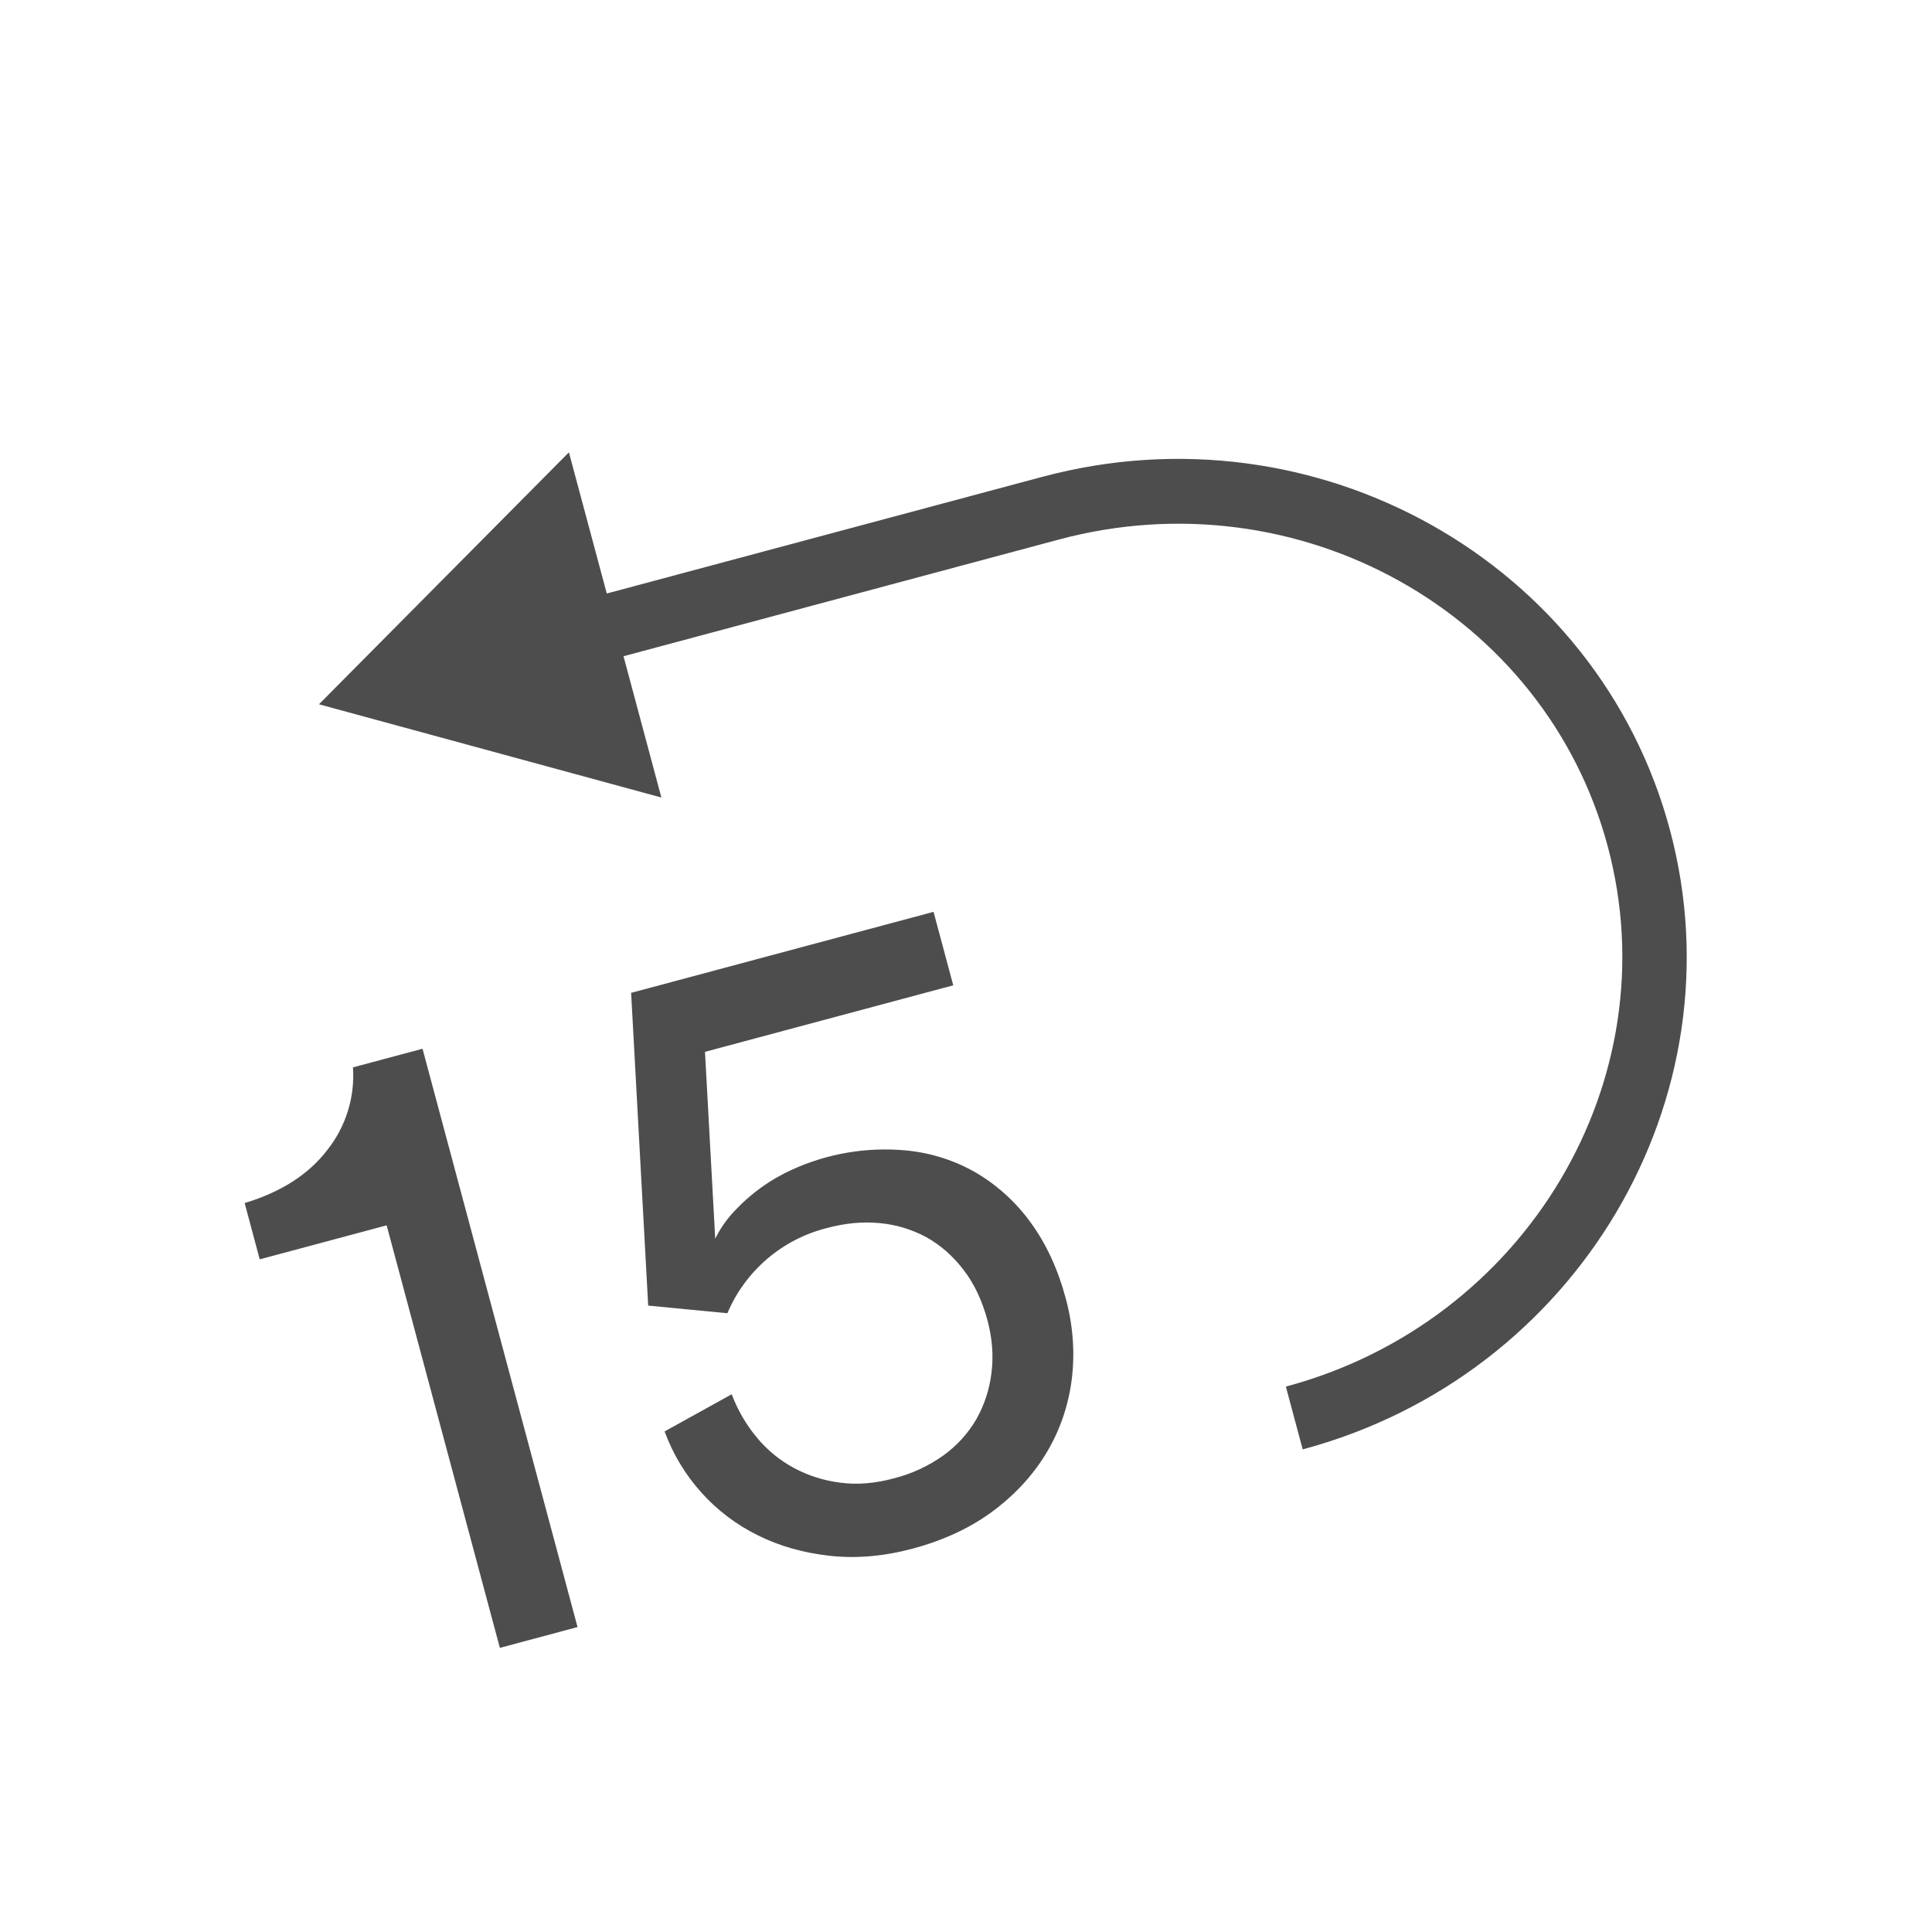 <svg xmlns="http://www.w3.org/2000/svg" width="30" height="30" viewBox="0 0 30 30" fill="none">
  <g clip-path="url(#clip0_301_11000)">
    <path fill-rule="evenodd" clip-rule="evenodd" d="M5.084 17.855C4.792 18.237 4.363 18.511 3.799 18.681L4.033 19.555L6.004 19.027L7.762 25.588L8.968 25.265L6.561 16.285L5.481 16.574C5.513 17.035 5.371 17.492 5.084 17.855ZM15.158 18.211C14.824 18.018 14.453 17.9 14.069 17.864C13.463 17.807 12.853 17.91 12.3 18.162C11.963 18.314 11.659 18.532 11.407 18.803C11.282 18.934 11.182 19.079 11.106 19.235L10.947 16.333L14.802 15.3L14.496 14.159L9.8 15.417L10.065 20.273L11.295 20.392C11.432 20.067 11.643 19.779 11.91 19.55C12.178 19.32 12.495 19.156 12.836 19.07C13.121 18.993 13.395 18.967 13.656 18.992C13.919 19.016 14.16 19.091 14.382 19.21C14.603 19.333 14.795 19.501 14.959 19.715C15.125 19.928 15.25 20.192 15.334 20.504C15.408 20.783 15.429 21.053 15.396 21.315C15.364 21.578 15.284 21.819 15.16 22.038C15.033 22.257 14.863 22.445 14.645 22.603C14.413 22.767 14.153 22.887 13.879 22.956C13.587 23.035 13.309 23.058 13.049 23.023C12.797 22.992 12.553 22.915 12.329 22.795C12.107 22.676 11.911 22.515 11.751 22.32C11.584 22.12 11.453 21.893 11.362 21.65L10.32 22.227C10.578 22.932 11.096 23.51 11.769 23.841C12.105 24.008 12.479 24.114 12.89 24.159C13.301 24.203 13.728 24.166 14.172 24.047C14.666 23.914 15.088 23.715 15.438 23.45C15.789 23.184 16.065 22.876 16.268 22.528C16.471 22.18 16.596 21.802 16.645 21.396C16.692 20.99 16.661 20.579 16.55 20.165C16.428 19.709 16.247 19.316 16.006 18.986C15.78 18.672 15.491 18.408 15.158 18.211ZM16.182 7.405L9.422 9.216L8.834 7.024L4.953 10.936L10.27 12.384L9.682 10.19L16.442 8.378C20.17 7.379 23.993 9.516 24.965 13.143C25.936 16.769 23.695 20.532 19.967 21.531L20.228 22.506C24.488 21.365 27.046 17.049 25.93 12.885C24.815 8.723 20.442 6.263 16.183 7.405L16.182 7.405Z" fill="#4D4D4D"/>
  </g>
  <defs>
    <clipPath id="clip0_301_11000">
      <rect width="23.872" height="23.872" fill="white" transform="translate(0.449 6.181) rotate(-15)"/>
    </clipPath>
  </defs>
</svg>
